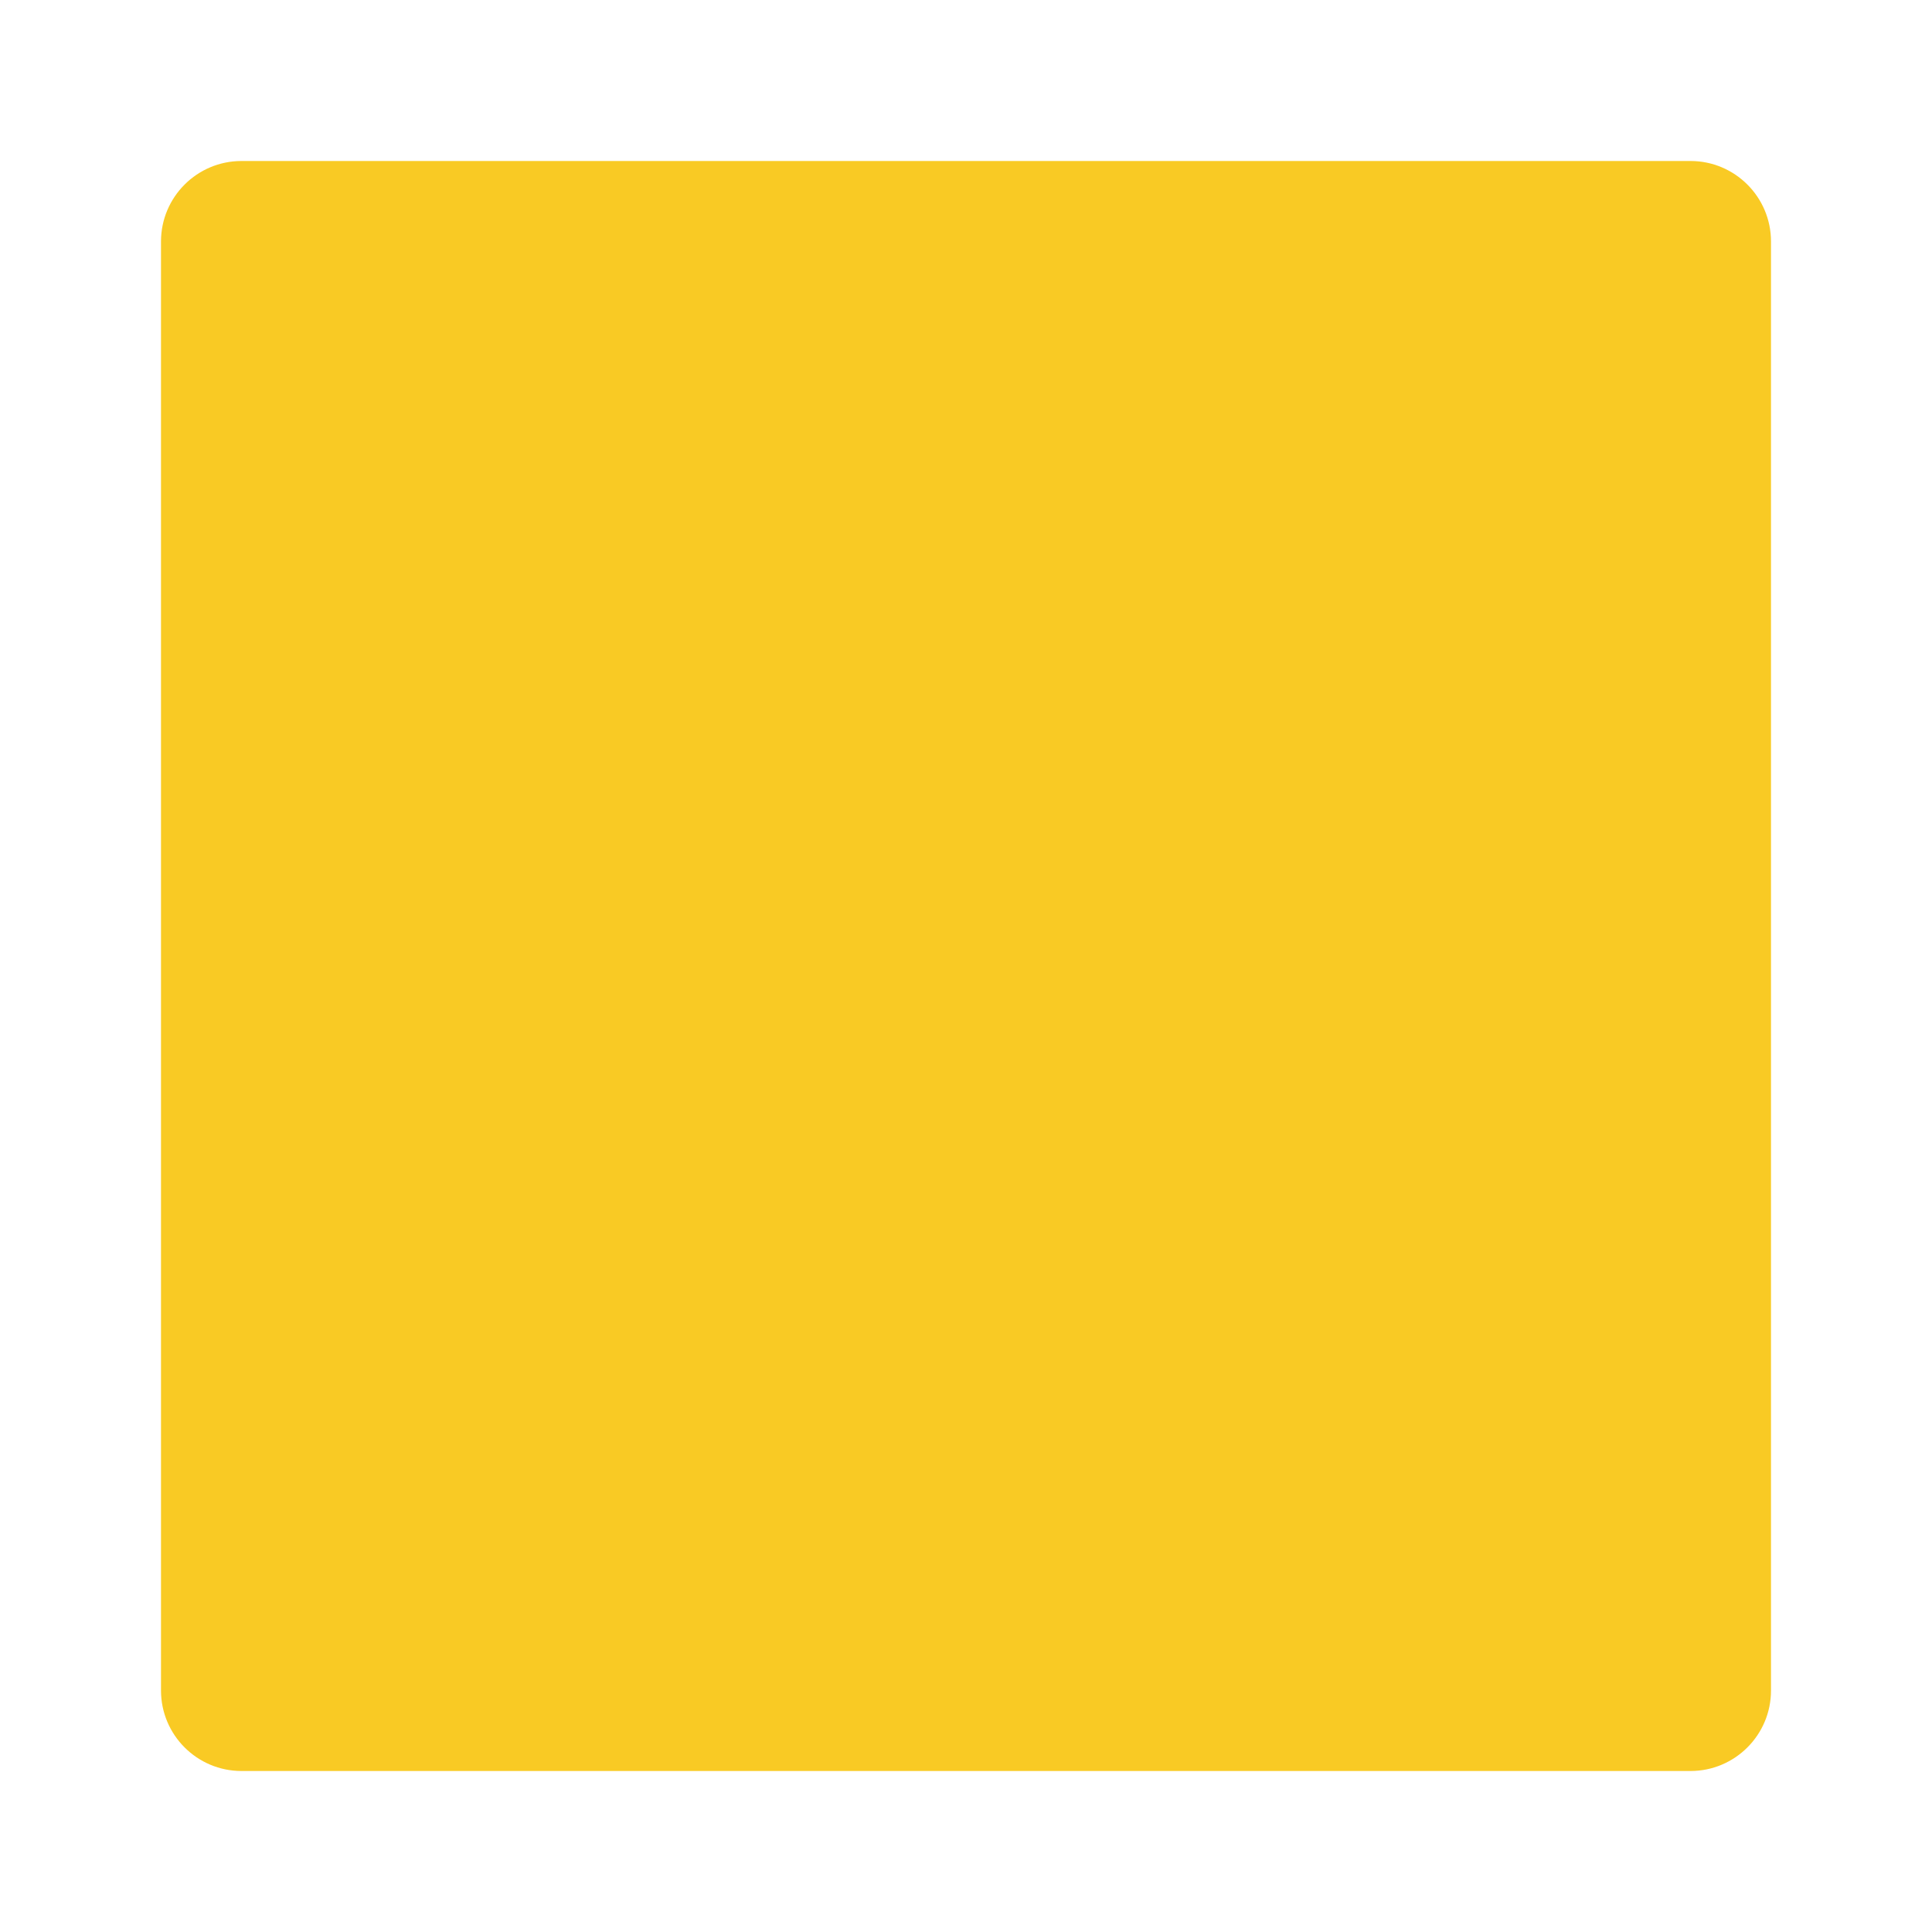 <svg width="24" height="24" viewBox="0 0 24 24" fill="none" xmlns="http://www.w3.org/2000/svg">
<g id="square_shape">
<path id="primary" d="M21 2H3C2.448 2 2 2.448 2 3V21C2 21.552 2.448 22 3 22H21C21.552 22 22 21.552 22 21V3C22 2.448 21.552 2 21 2Z" fill="#F9CA24"/>
</g>
</svg>
